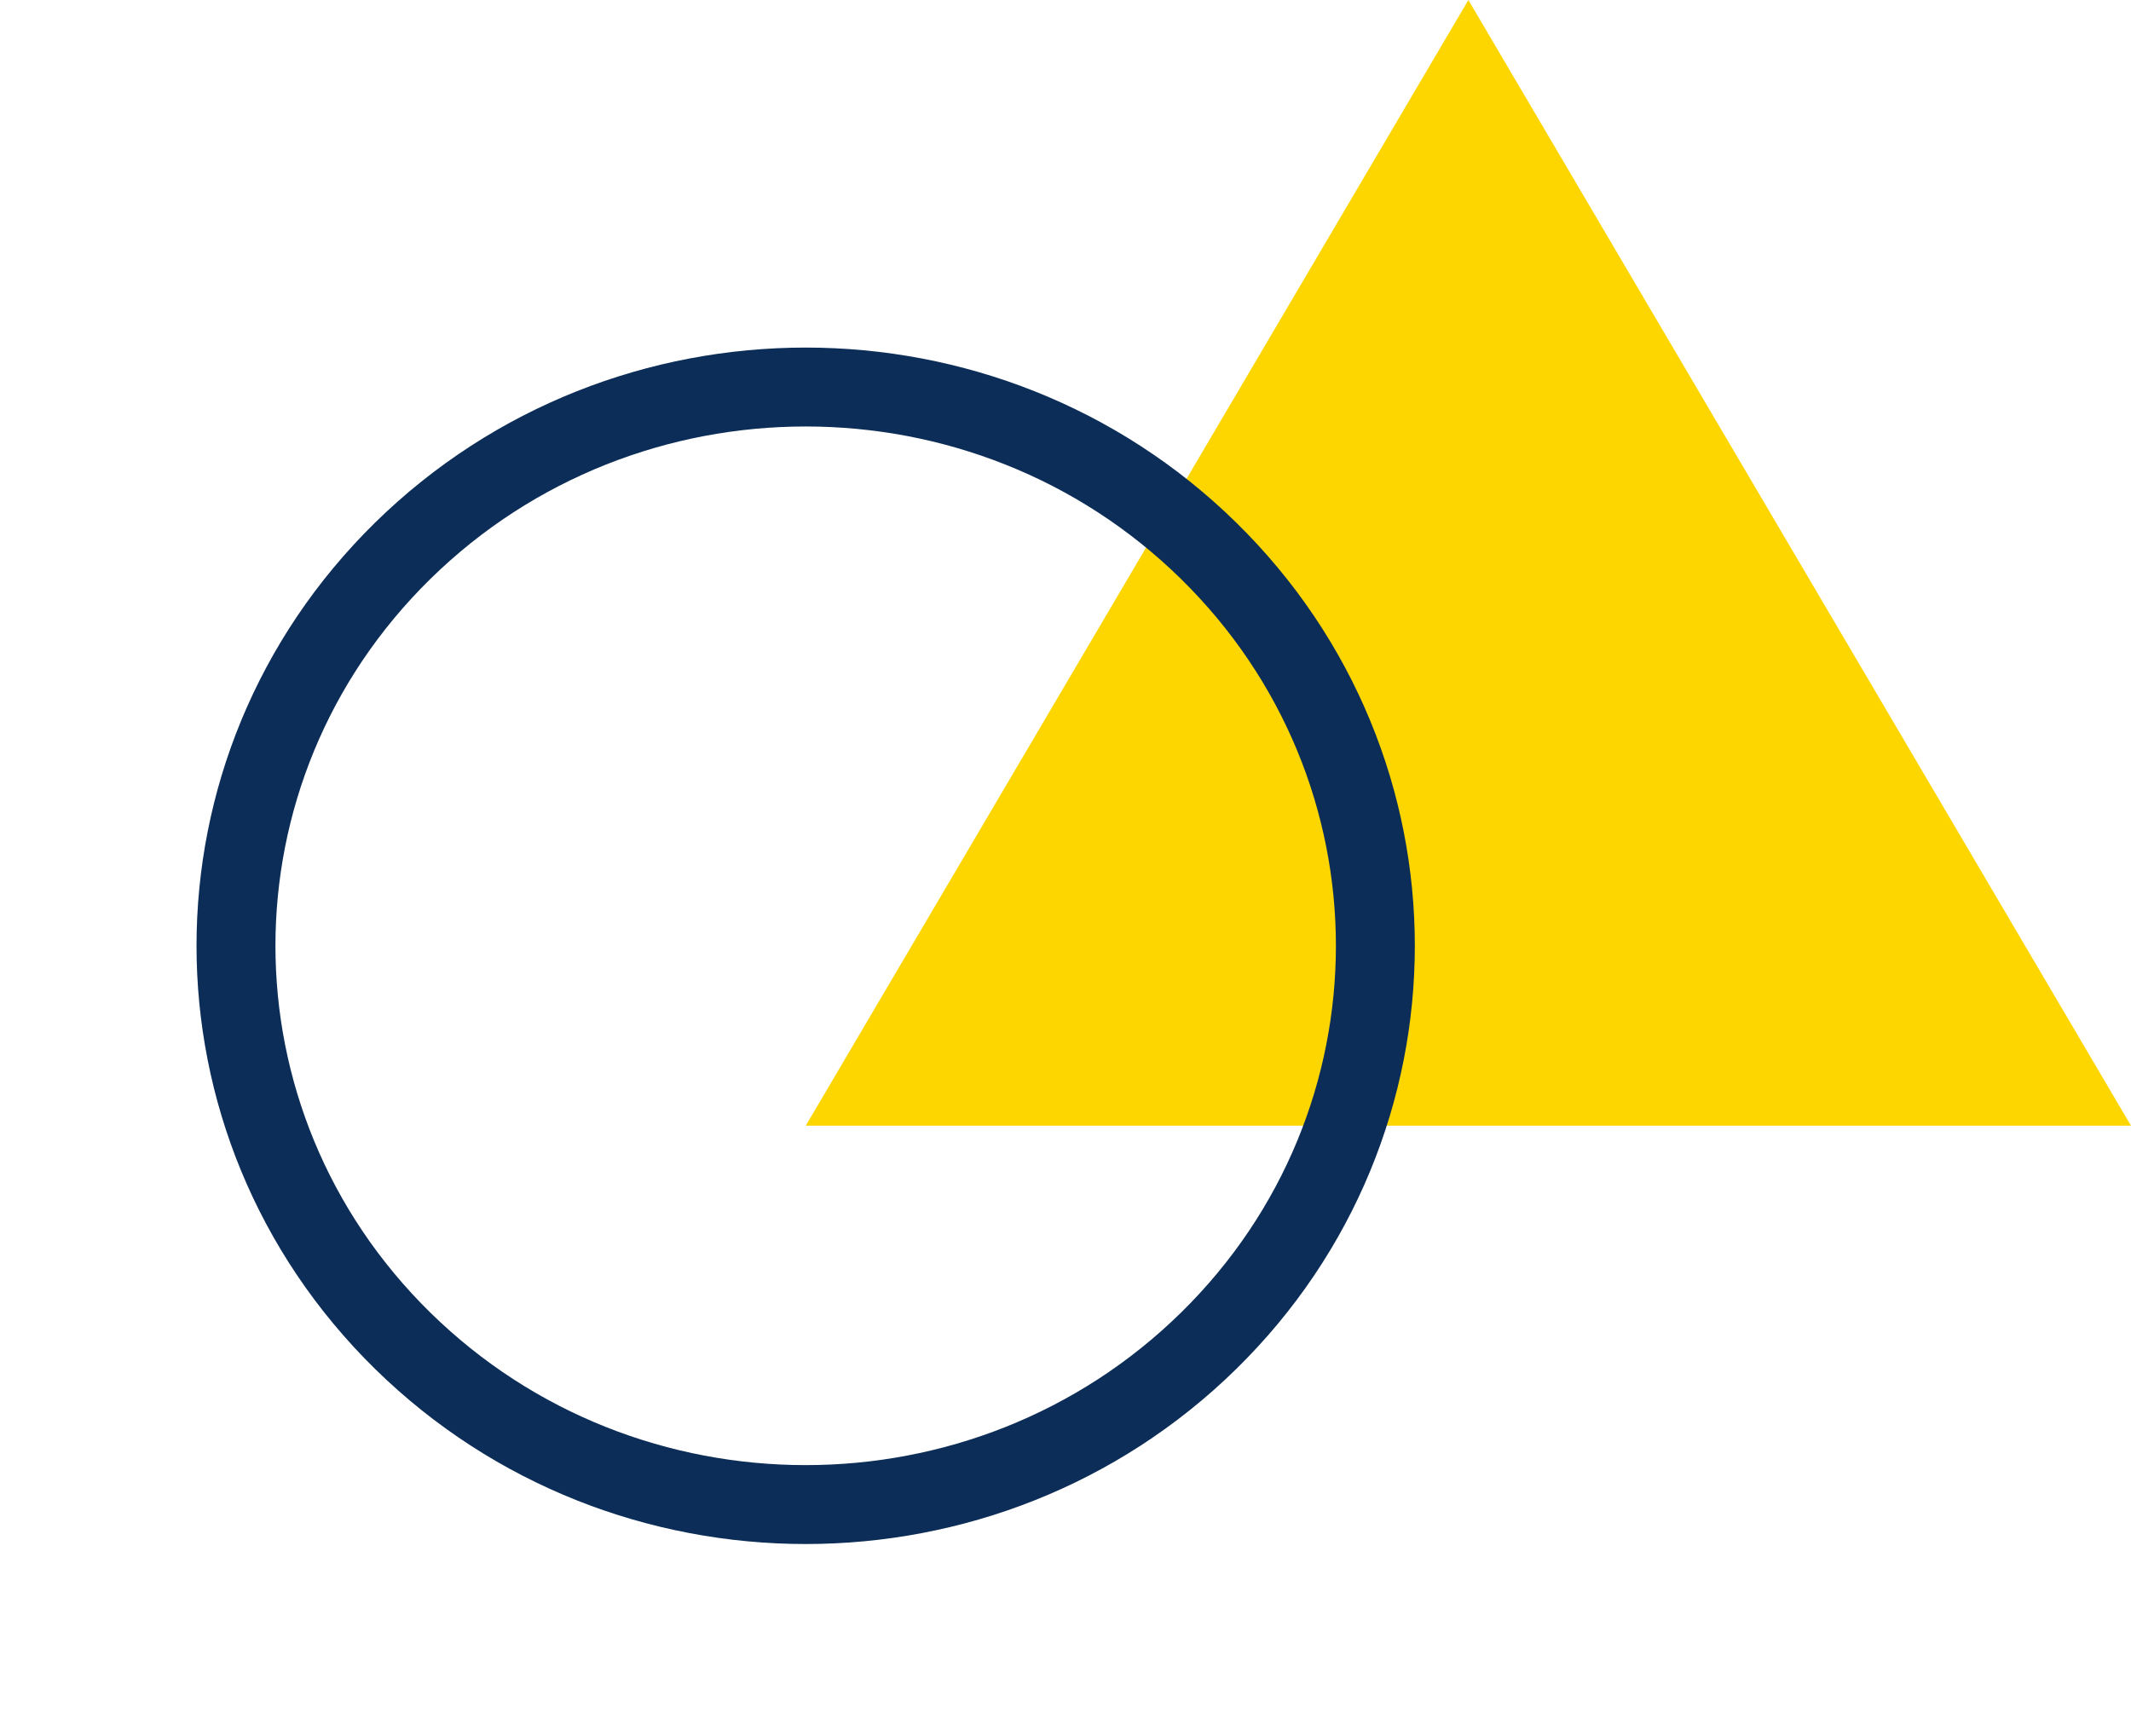 <svg width="108" height="88" viewBox="0 0 108 88" fill="none" xmlns="http://www.w3.org/2000/svg">
<path d="M74.418 0L40.836 57.062H108L74.418 0Z" fill="#FDD600"/>
<path d="M61.248 67.971C72.523 56.91 72.523 38.976 61.248 27.914C49.973 16.853 31.692 16.853 20.416 27.914C9.141 38.976 9.141 56.91 20.416 67.971C31.692 79.033 49.973 79.033 61.248 67.971Z" stroke="#0C2D57" stroke-width="4" stroke-miterlimit="10"/>
</svg>
